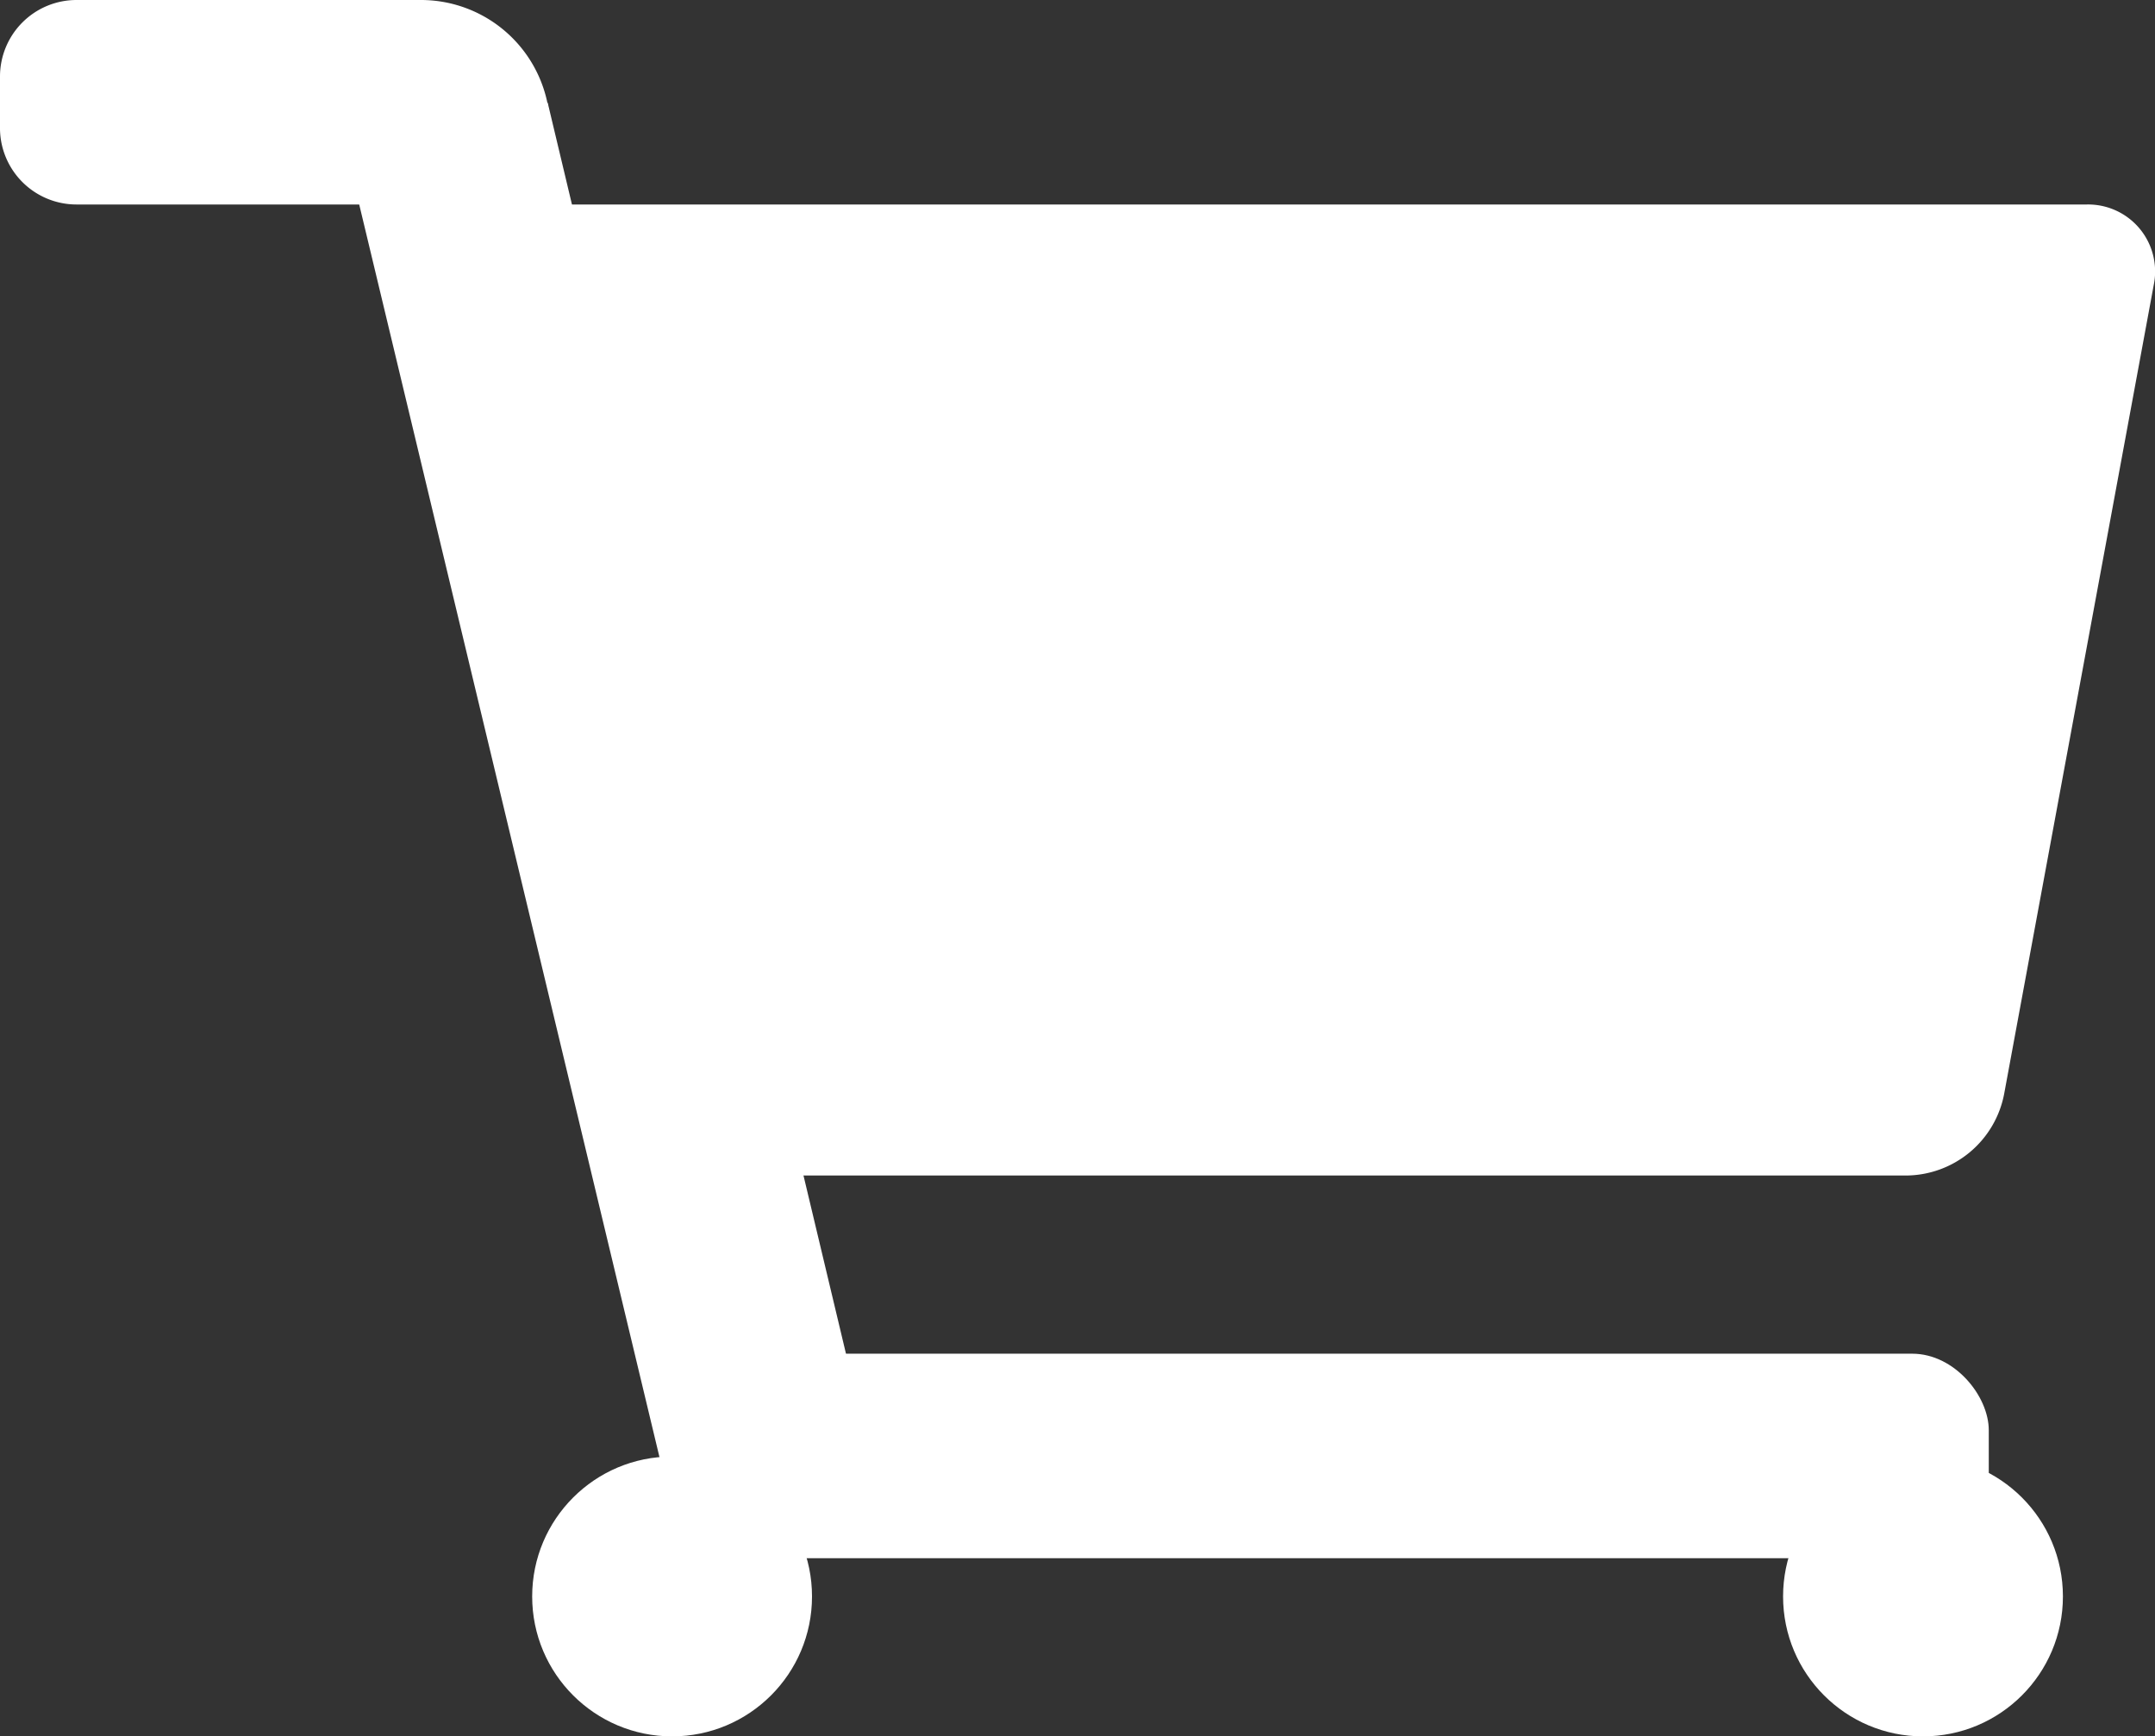 <svg id="cart" xmlns="http://www.w3.org/2000/svg" viewBox="0 0 18.02 14.52"><rect x="0" y="0" width="18.02" height="14.52" fill="#333333" stroke="none"/><defs><style>.cls-1{fill:#fff;}</style></defs><path class="cls-1" d="M.64,0H3.52A1.08,1.08,0,0,1,4.6,1.08v0A.64.64,0,0,1,4,1.71H.64A.64.64,0,0,1,0,1.08V.64A.64.64,0,0,1,.64,0Z"/><rect class="cls-1" x="5.62" y="11.32" width="11.01" height="1.71" rx="0.64"/><polygon class="cls-1" points="5.59 12.5 2.8 0.86 4.58 0.86 7.26 12.1 5.59 12.5"/><circle class="cls-1" cx="16.08" cy="13.35" r="1.17"/><circle class="cls-1" cx="5.62" cy="13.35" r="1.17"/><path class="cls-1" d="M22.92,18.57H13.53l-2.59-8.12h13.5a.56.56,0,0,1,.56.67l-1.25,6.76A.84.84,0,0,1,22.92,18.57Z" transform="translate(-6.99 -8.74)"/></svg>
